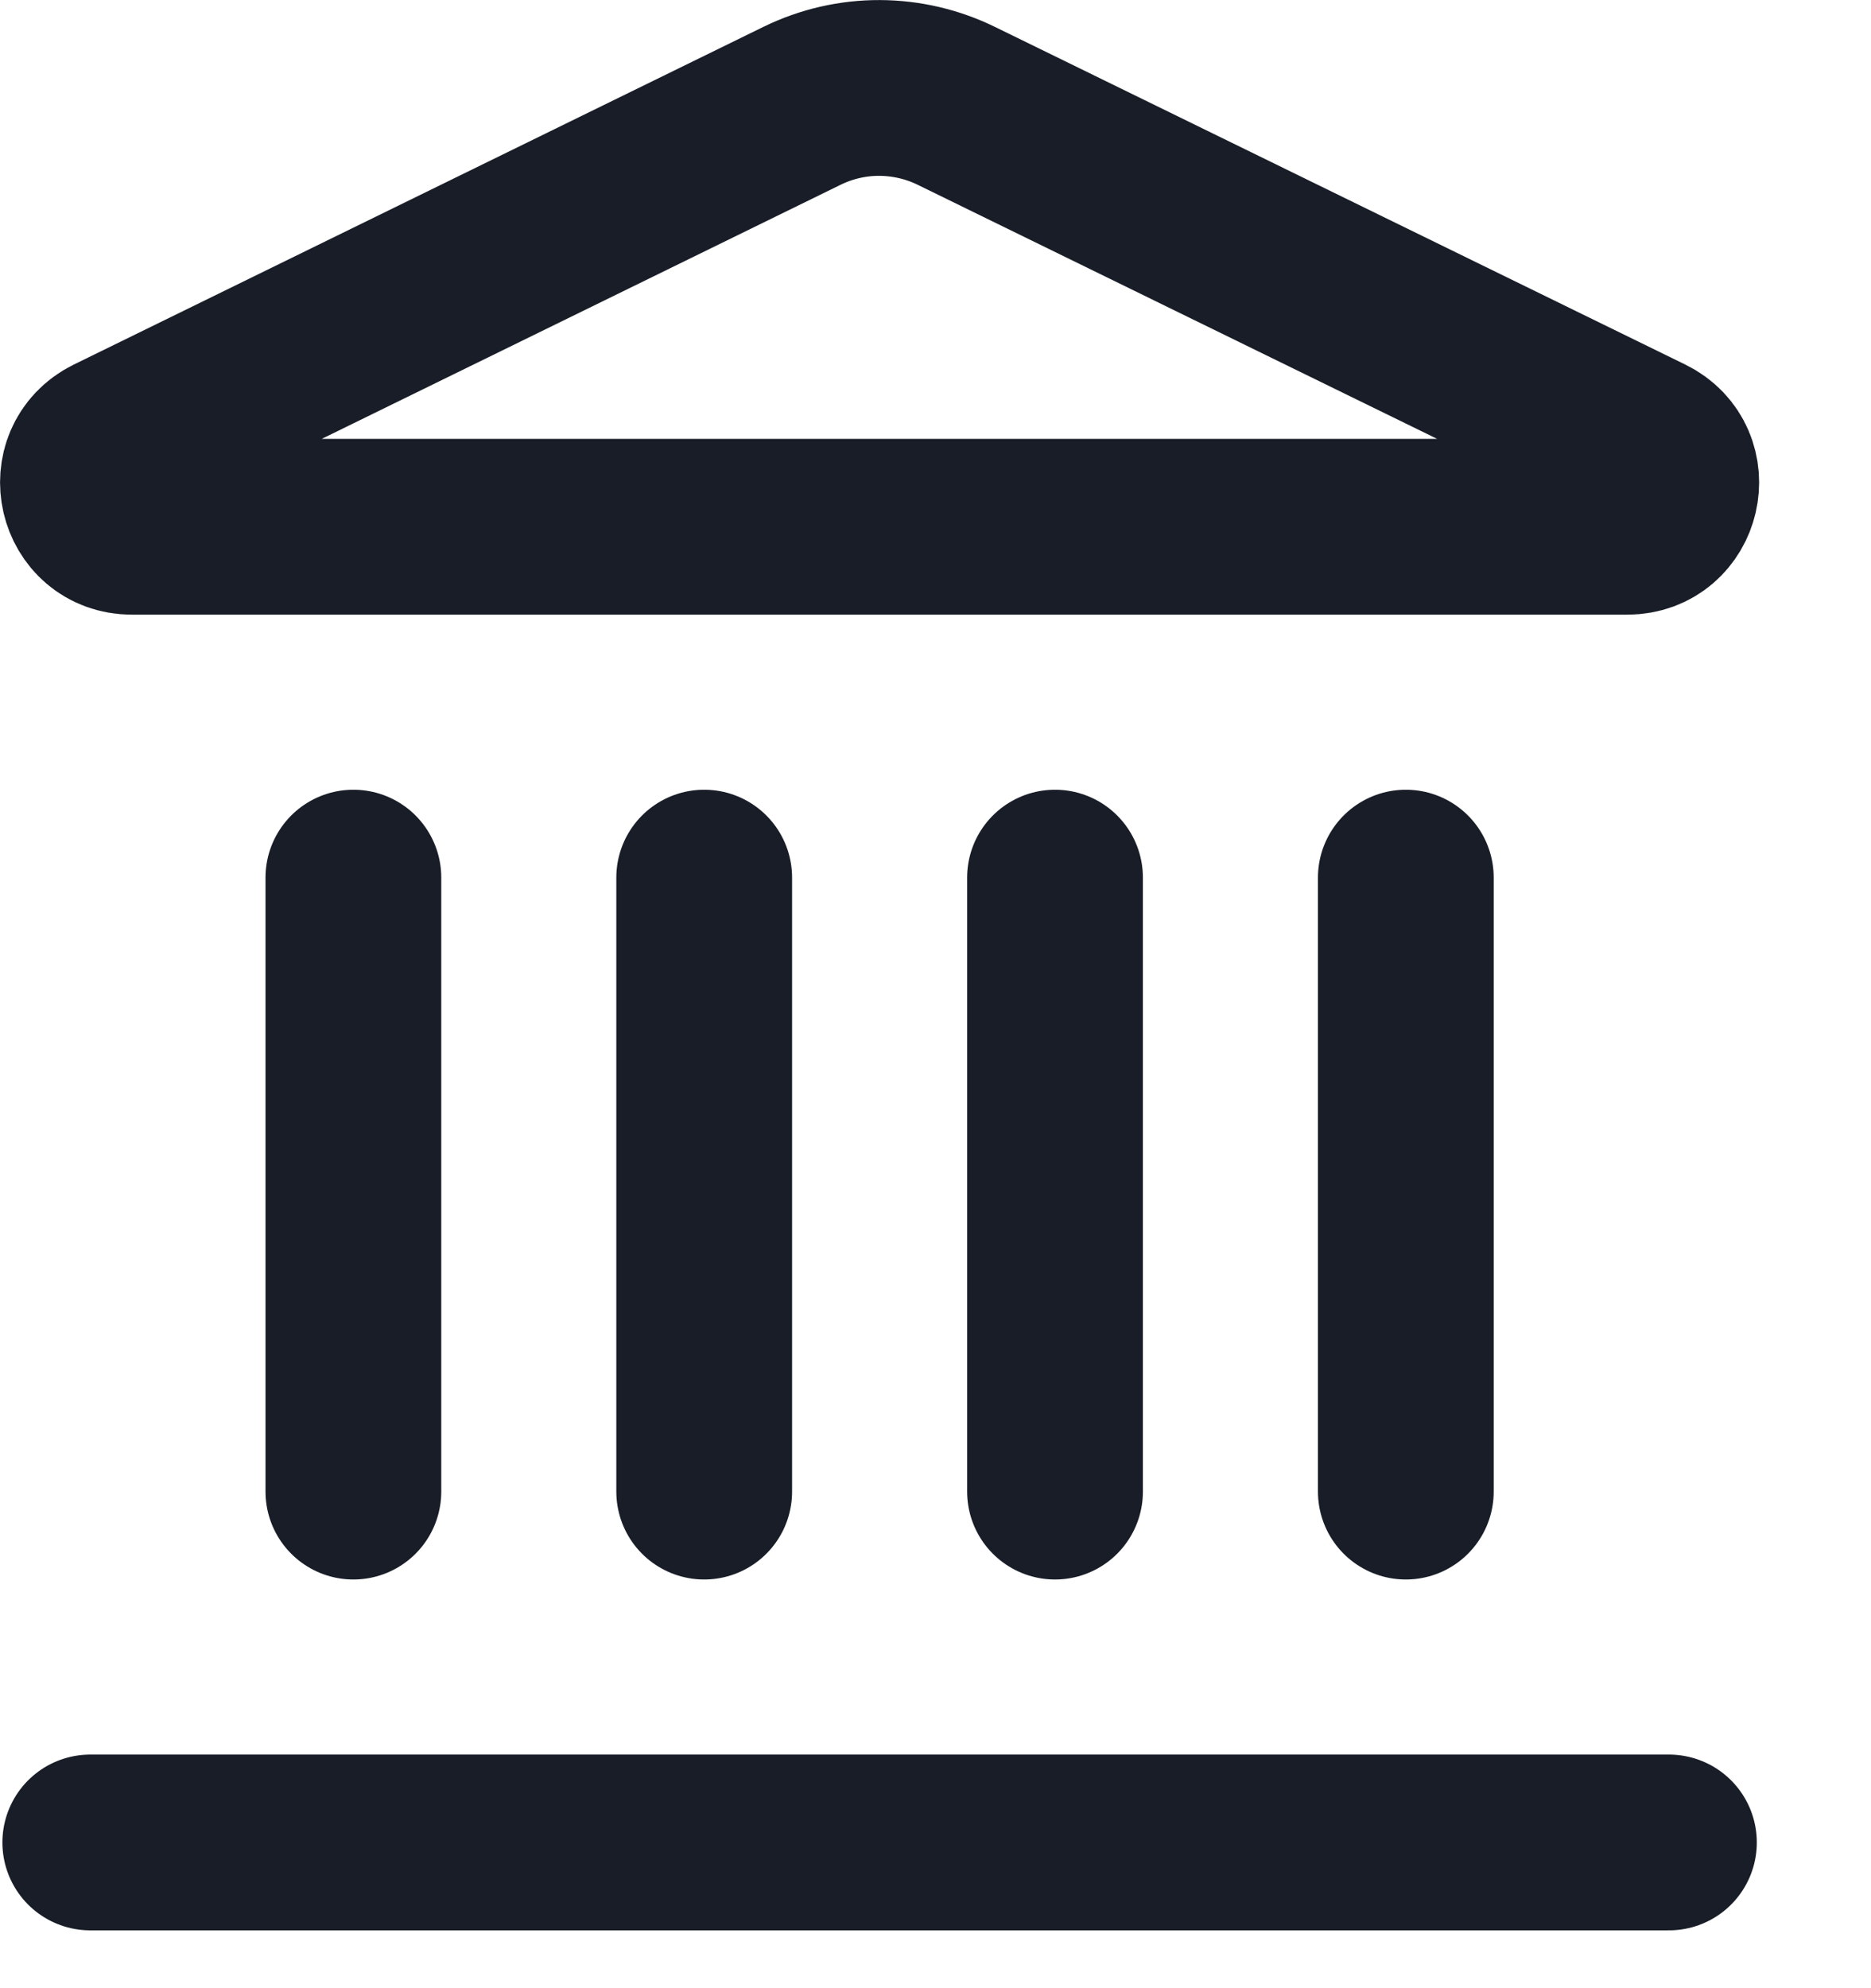 <svg width="16" height="17" viewBox="0 0 16 17" fill="none" xmlns="http://www.w3.org/2000/svg">
<path d="M6.022 12.754V7.504M9.022 12.754V7.504M12.022 12.754V7.504M0.772 15.754H14.272M3.022 12.754V7.504M6.862 0.903C7.068 0.803 7.294 0.751 7.522 0.752C7.751 0.753 7.977 0.806 8.182 0.907L14.081 3.792C14.438 3.967 14.314 4.504 13.916 4.504H1.127C0.73 4.504 0.606 3.967 0.962 3.792L6.862 0.903Z" stroke="#181D27" stroke-width="1.503" stroke-linecap="round" stroke-linejoin="round"/>
</svg>
